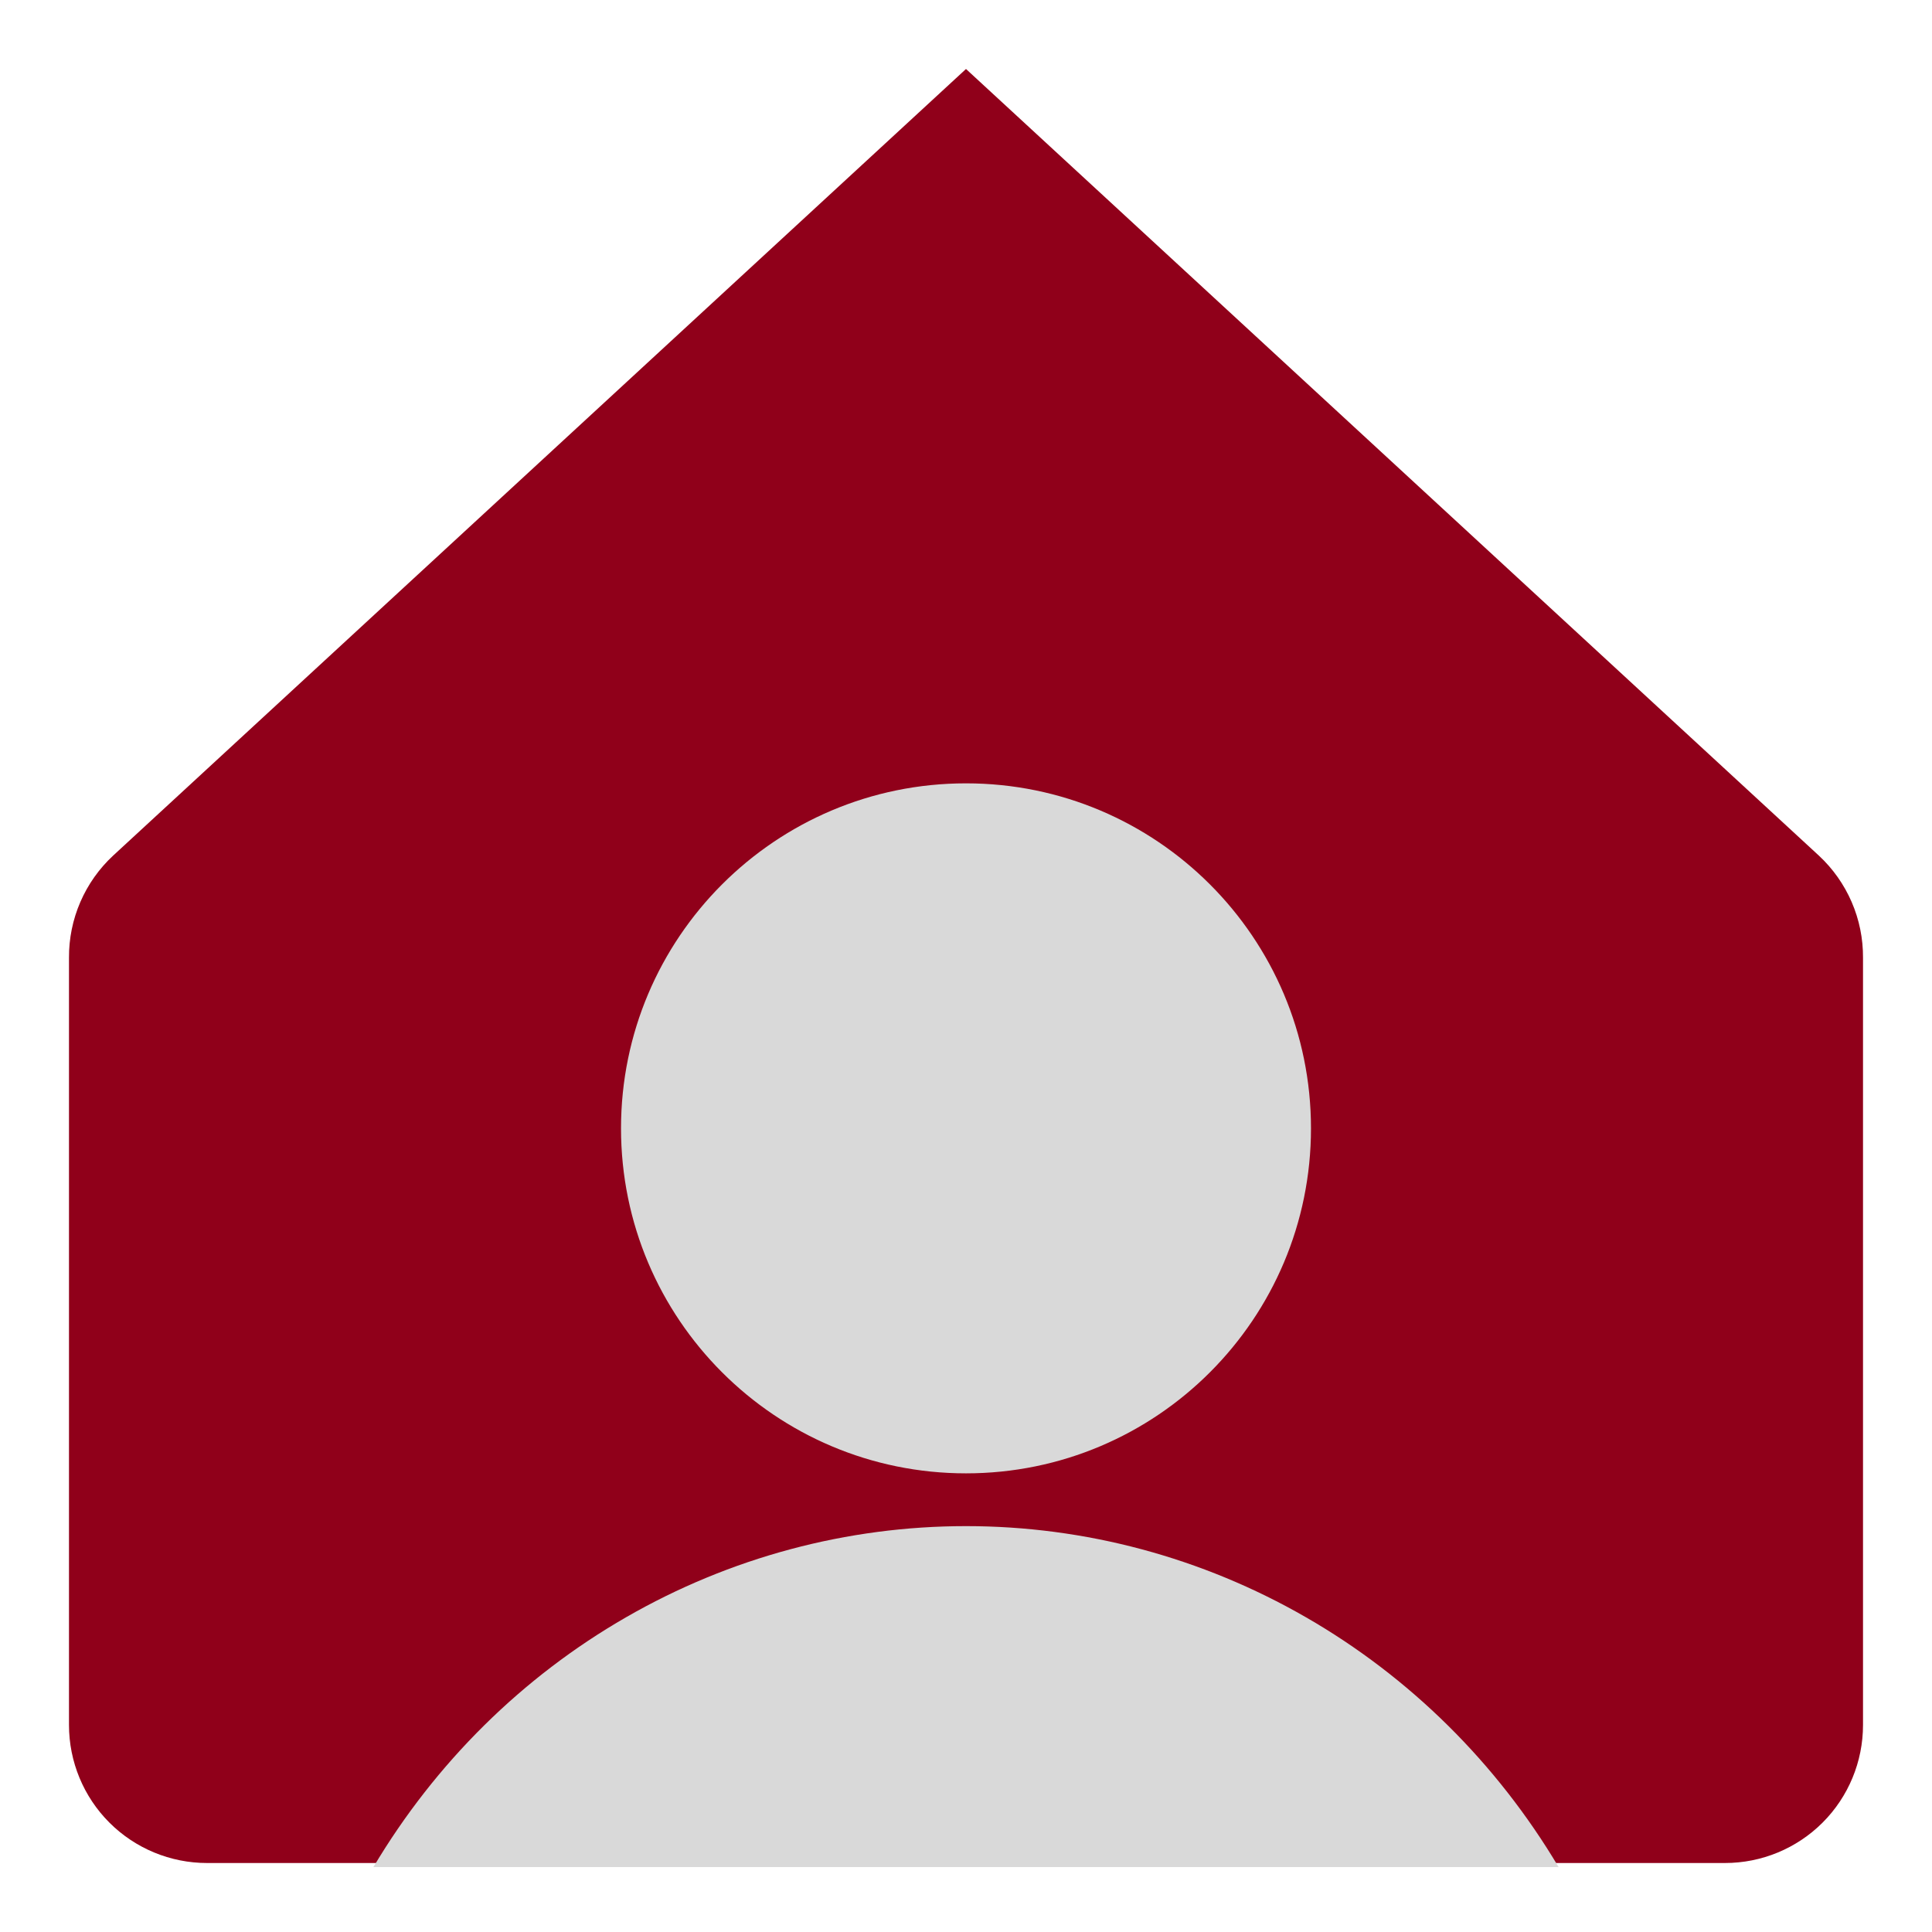 <svg width="48" height="48" viewBox="0 0 48 48" fill="none" xmlns="http://www.w3.org/2000/svg">
<path d="M46.286 23.794C46.289 23.319 46.193 22.847 46.004 22.41C45.815 21.974 45.538 21.581 45.189 21.257L24 1.714L2.811 21.257C2.462 21.581 2.185 21.974 1.996 22.41C1.807 22.847 1.711 23.319 1.714 23.794V42.857C1.714 43.767 2.075 44.639 2.718 45.282C3.361 45.925 4.234 46.286 5.143 46.286H42.857C43.767 46.286 44.639 45.925 45.282 45.282C45.925 44.639 46.286 43.767 46.286 42.857V23.794Z" fill="#90001A"/>
<path d="M24 36.605C28.734 36.605 32.571 32.767 32.571 28.034C32.571 23.3 28.734 19.462 24 19.462C19.266 19.462 15.429 23.3 15.429 28.034C15.429 32.767 19.266 36.605 24 36.605Z" fill="#D9D9D9"/>
<path d="M9.277 46.387C10.816 43.8 12.978 41.662 15.557 40.179C18.135 38.695 21.043 37.916 24 37.916C26.957 37.916 29.865 38.695 32.443 40.179C35.022 41.662 37.184 43.8 38.723 46.387" fill="#D9D9D9"/>
</svg>
